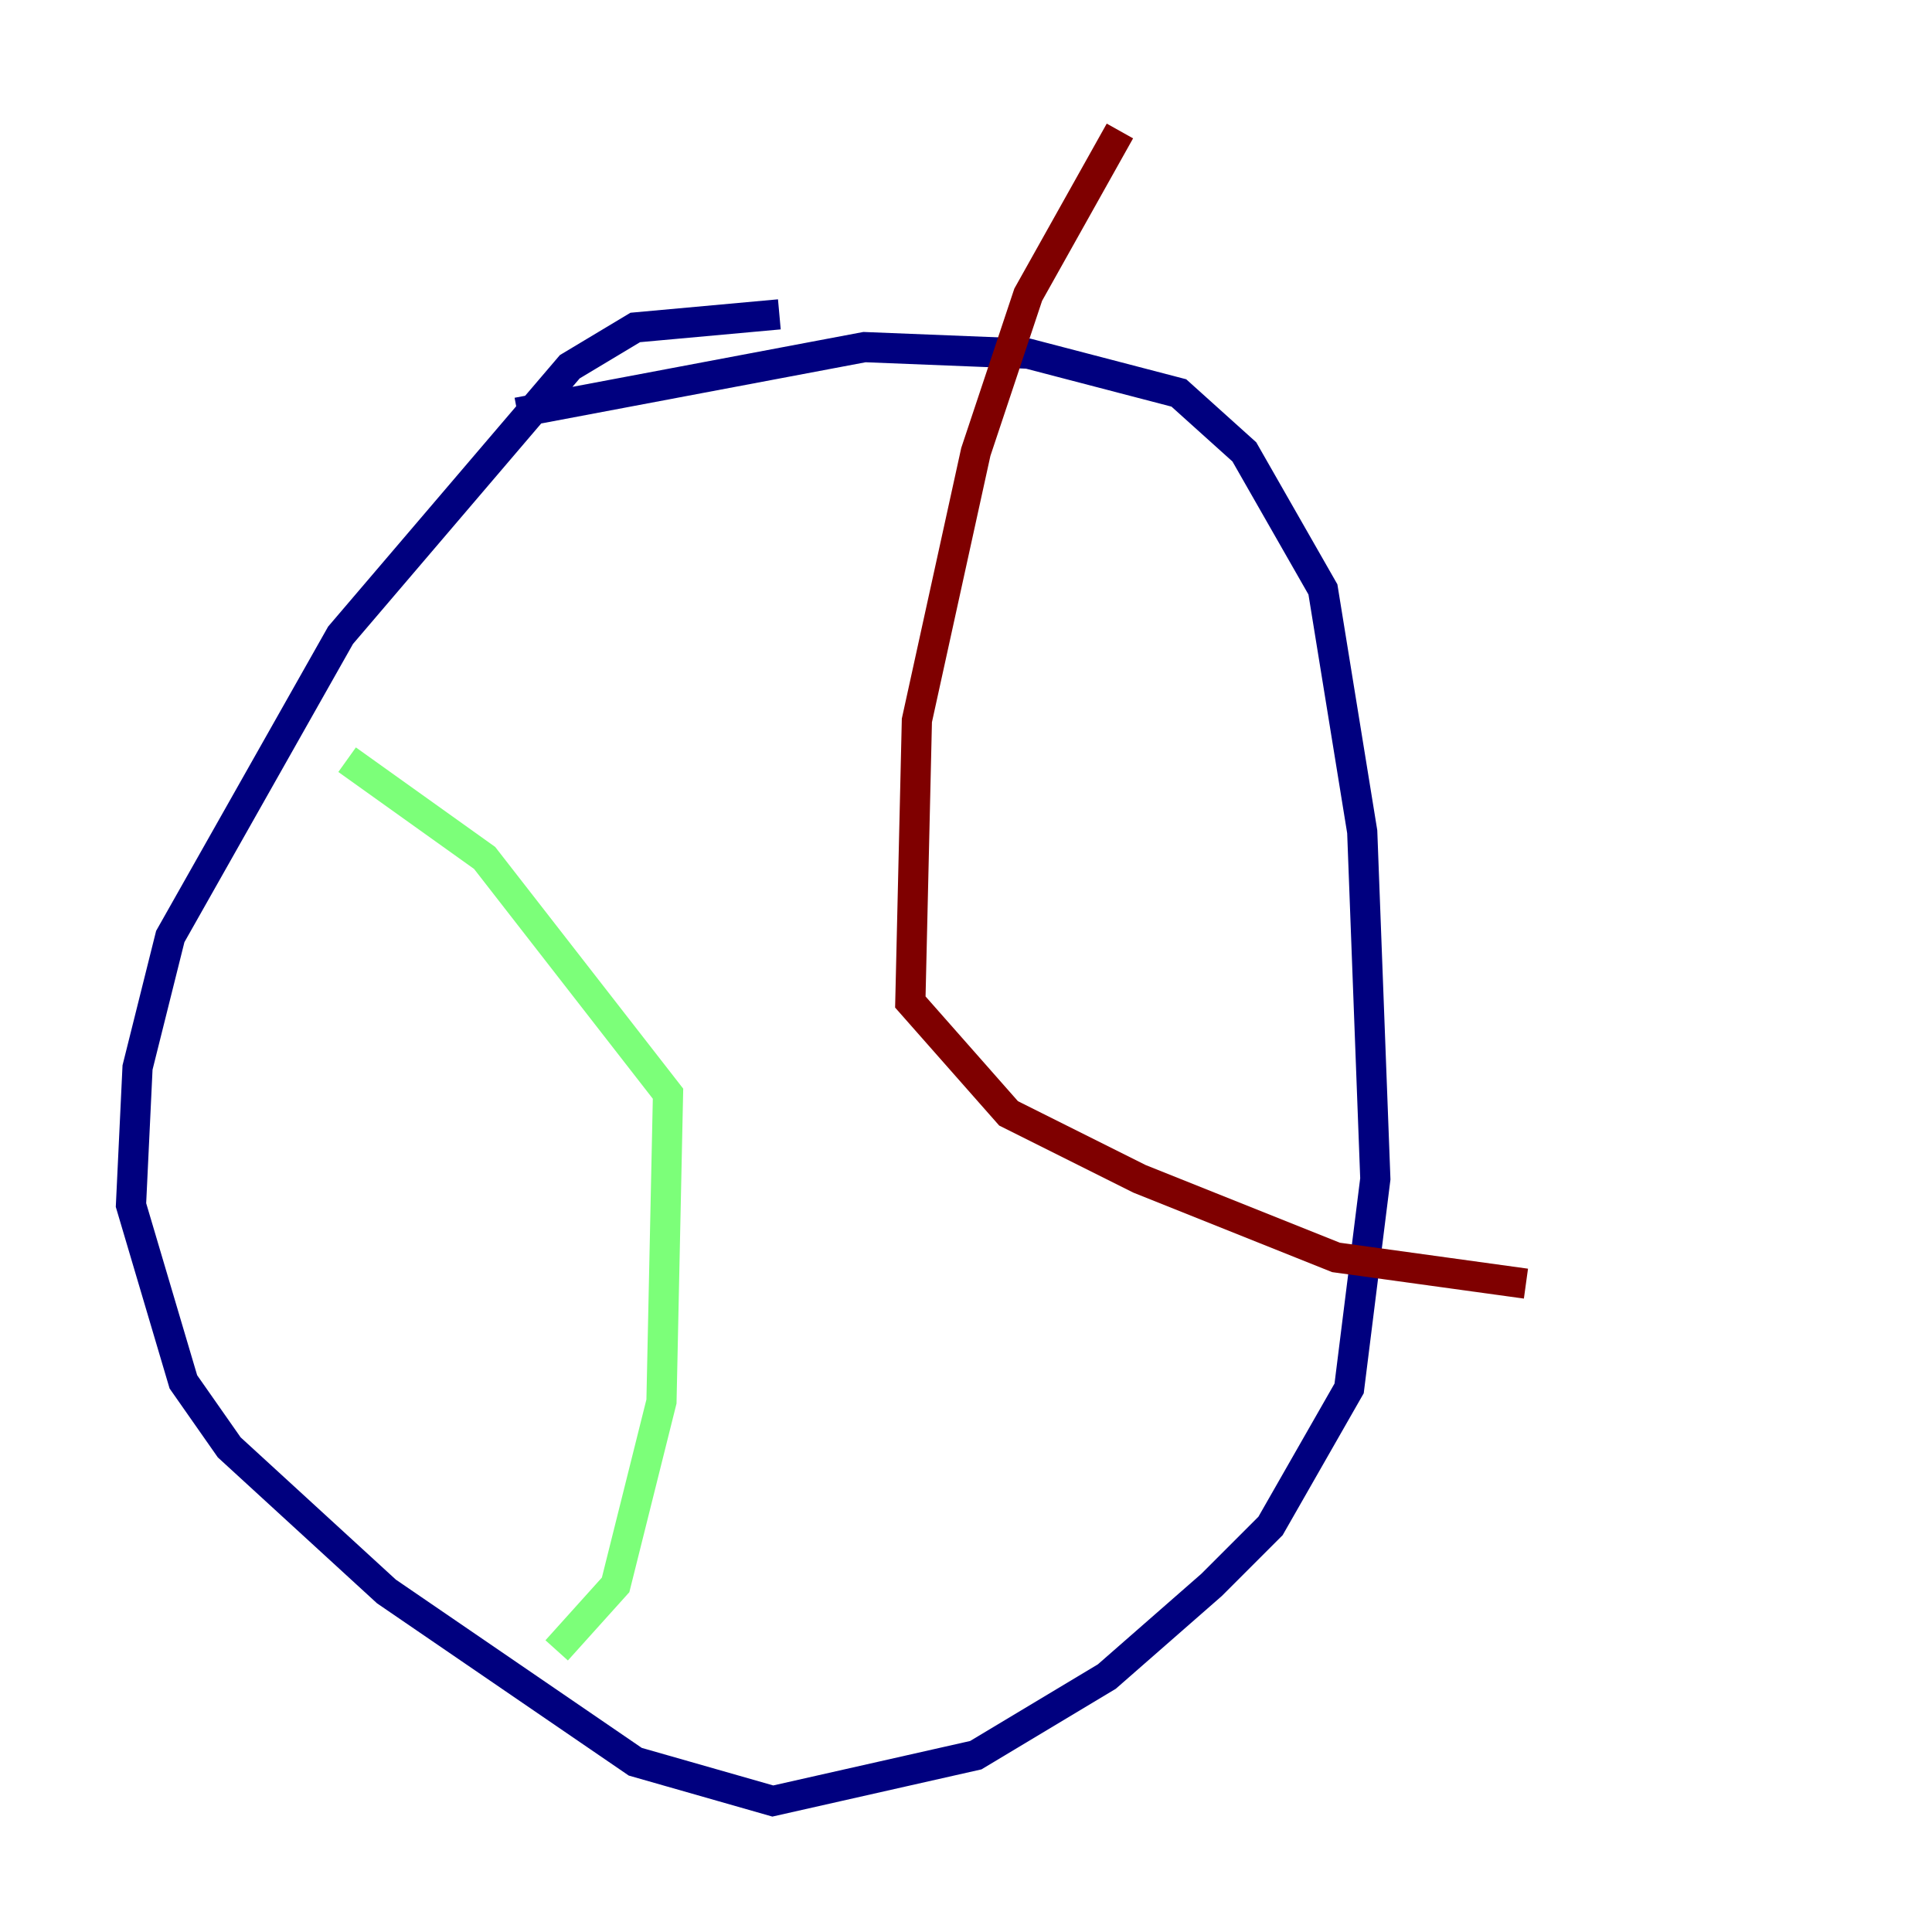 <?xml version="1.0" encoding="utf-8" ?>
<svg baseProfile="tiny" height="128" version="1.2" viewBox="0,0,128,128" width="128" xmlns="http://www.w3.org/2000/svg" xmlns:ev="http://www.w3.org/2001/xml-events" xmlns:xlink="http://www.w3.org/1999/xlink"><defs /><polyline fill="none" points="34.278,27.336 57.275,22.997 68.122,23.43 78.102,26.034 82.441,29.939 87.647,39.051 90.251,55.105 91.119,78.102 89.383,91.986 84.176,101.098 80.271,105.003 73.329,111.078 64.651,116.285 51.2,119.322 42.088,116.719 25.6,105.437 15.186,95.891 12.149,91.552 8.678,79.837 9.112,70.725 11.281,62.047 22.563,42.088 37.749,24.298 42.088,21.695 51.634,20.827" stroke="#00007f" stroke-width="2" /><polyline fill="none" points="22.997,50.332 32.108,56.841 44.258,72.461 43.824,92.854 40.786,105.003 36.881,109.342" stroke="#7cff79" stroke-width="2" /><polyline fill="none" points="74.197,8.678 68.122,19.525 64.651,29.939 60.746,47.729 60.312,66.386 66.82,73.763 75.498,78.102 88.515,83.308 101.098,85.044" stroke="#7f0000" stroke-width="2" /></svg>